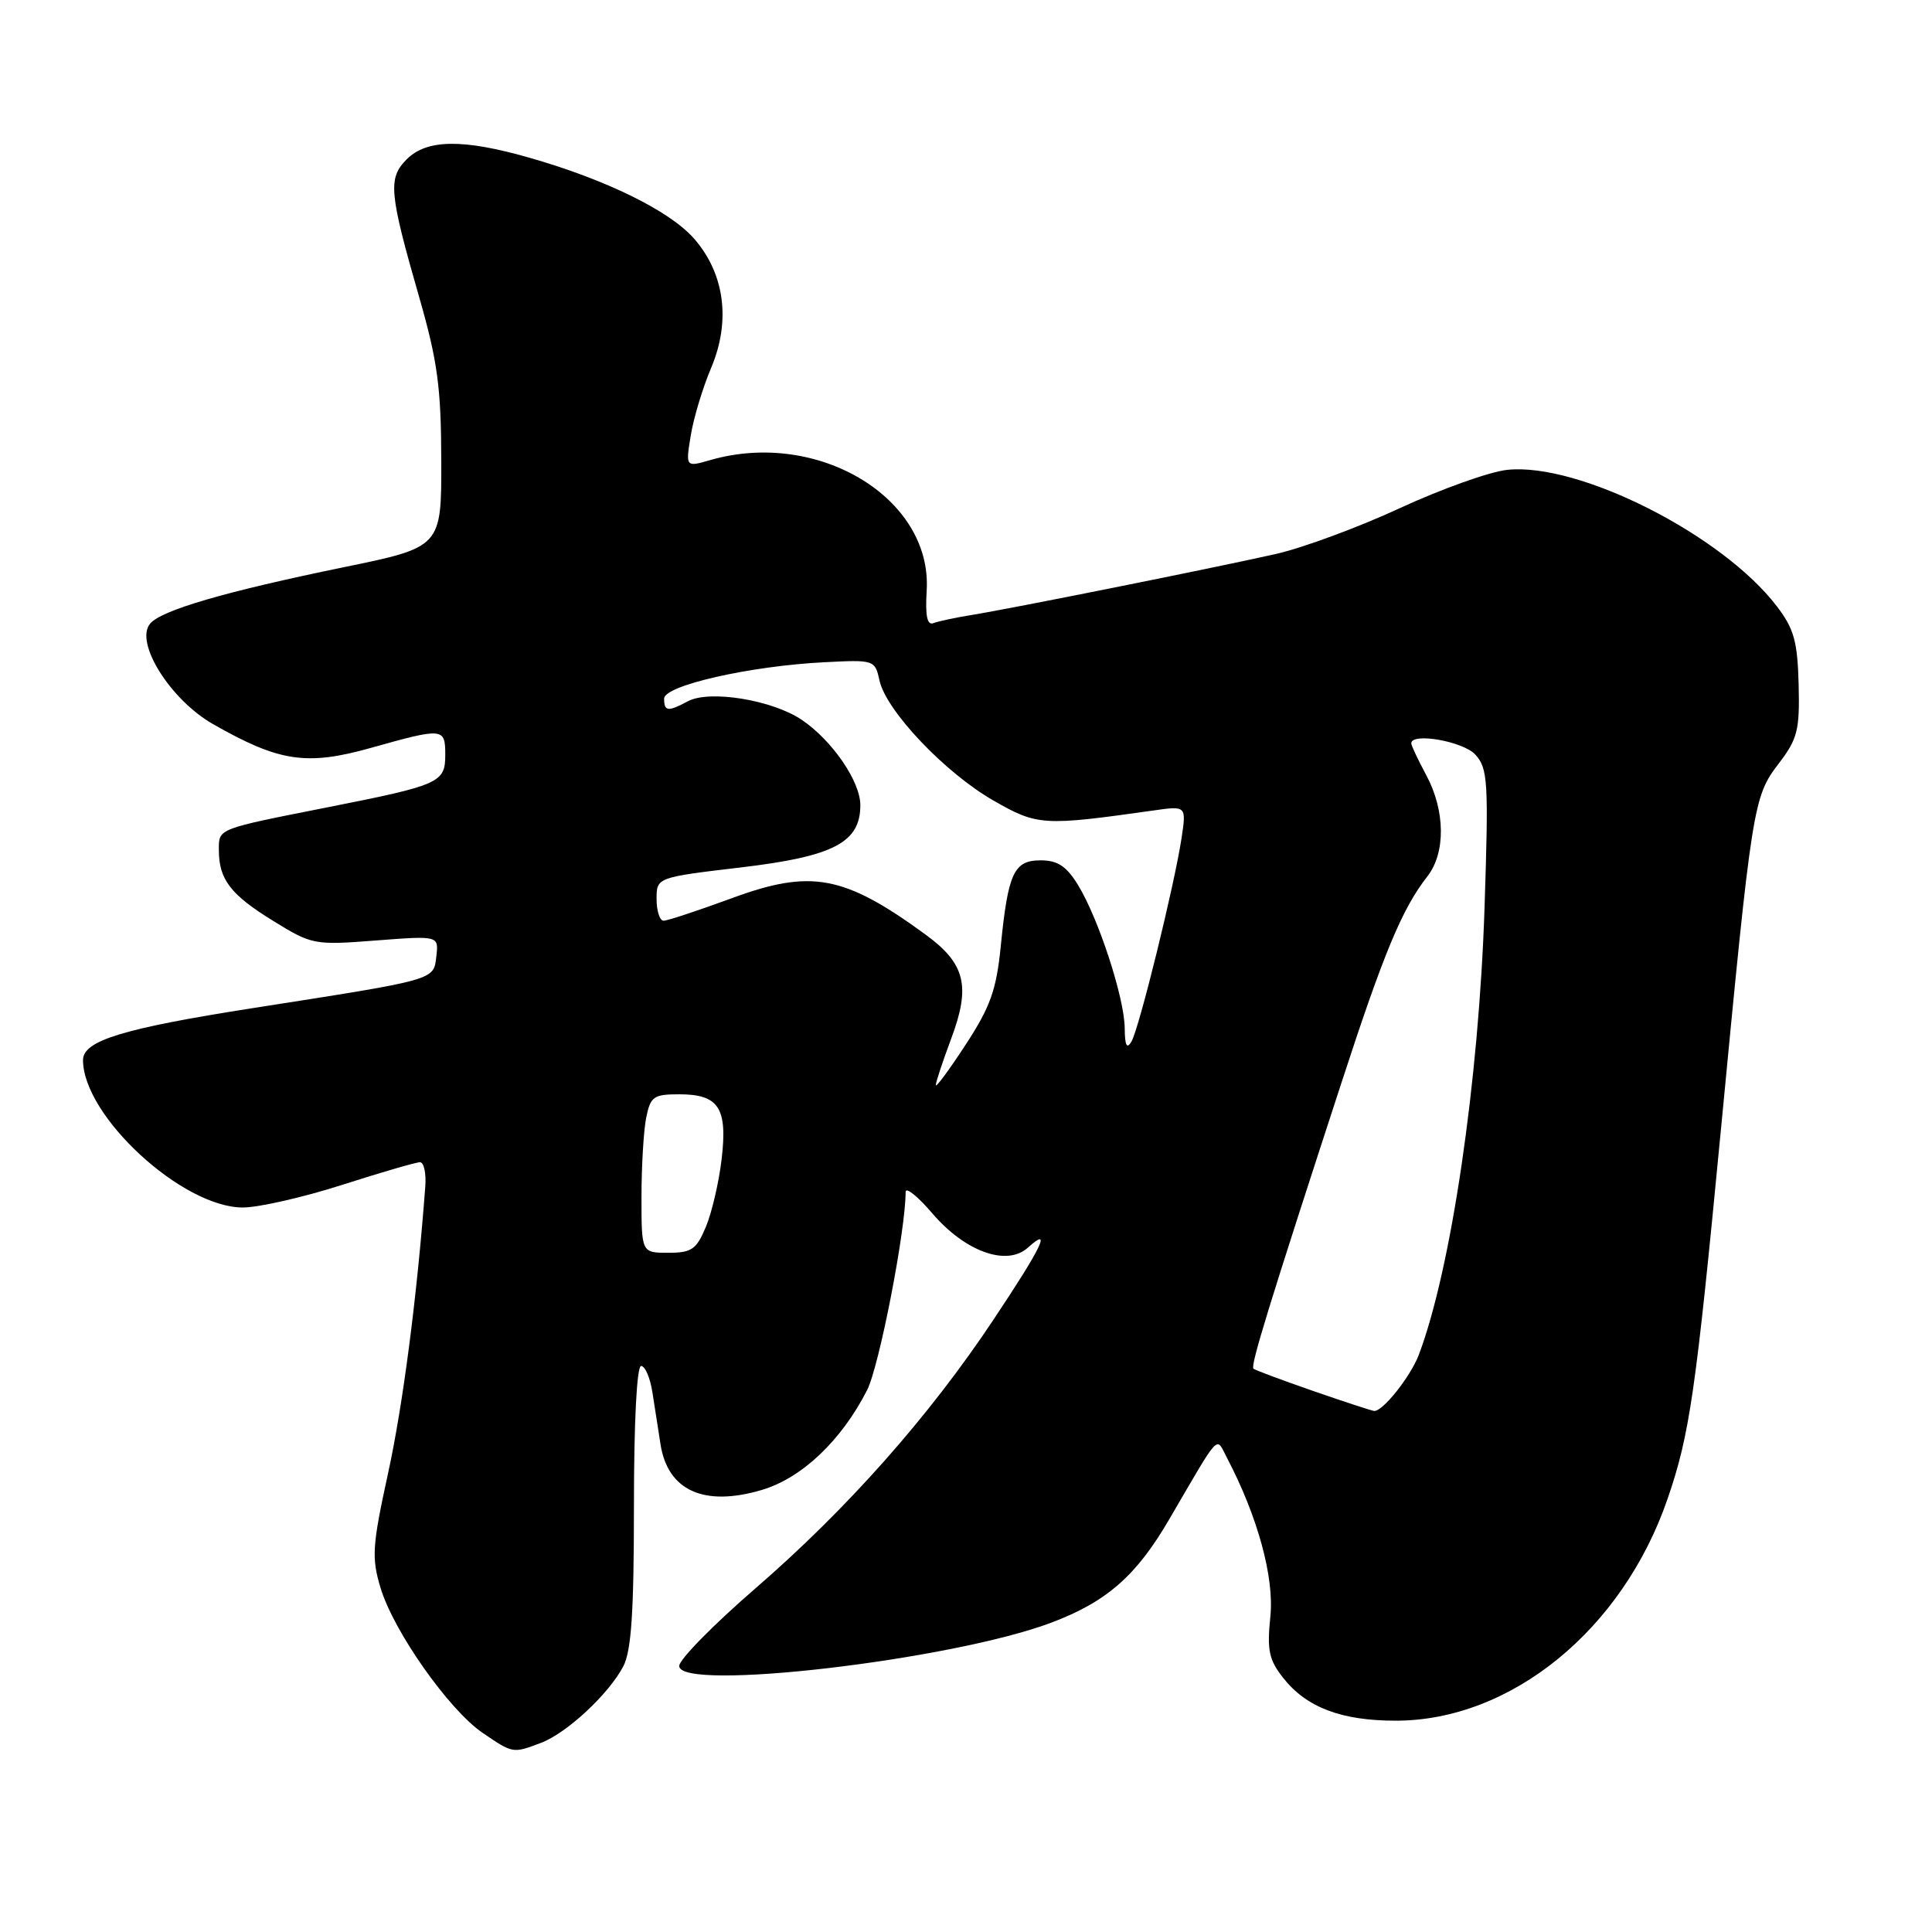 <?xml version="1.0" encoding="UTF-8" standalone="no"?>
<!DOCTYPE svg PUBLIC "-//W3C//DTD SVG 1.1//EN" "http://www.w3.org/Graphics/SVG/1.1/DTD/svg11.dtd" >
<svg xmlns="http://www.w3.org/2000/svg" xmlns:xlink="http://www.w3.org/1999/xlink" version="1.1" viewBox="0 0 256 256">
 <g >
 <path fill="currentColor"
d=" M 71.68 230.94 C 75.10 229.65 80.65 224.49 82.59 220.80 C 83.66 218.75 84.00 213.60 84.00 199.55 C 84.00 188.44 84.38 181.00 84.95 181.00 C 85.48 181.00 86.15 182.57 86.45 184.50 C 86.75 186.43 87.23 189.51 87.52 191.36 C 88.47 197.52 93.29 199.70 100.96 197.42 C 106.25 195.85 111.49 190.88 114.89 184.21 C 116.50 181.05 120.00 163.07 120.00 157.94 C 120.00 157.23 121.60 158.51 123.55 160.79 C 127.89 165.86 133.42 167.84 136.20 165.32 C 139.43 162.40 138.12 165.14 131.61 174.91 C 123.07 187.74 112.25 199.95 100.05 210.51 C 94.52 215.29 90.00 219.90 90.00 220.75 C 90.00 224.20 126.15 219.98 139.33 215.00 C 146.64 212.24 150.57 208.80 154.91 201.35 C 161.82 189.52 161.08 190.31 162.58 193.17 C 166.65 200.94 168.86 209.00 168.33 214.19 C 167.87 218.69 168.14 219.94 170.06 222.37 C 173.14 226.25 177.75 228.00 184.93 228.00 C 200.22 228.00 215.00 215.95 220.96 198.61 C 223.89 190.10 224.69 184.54 228.00 150.00 C 232.15 106.60 232.31 105.59 235.68 101.19 C 238.19 97.90 238.48 96.76 238.33 90.70 C 238.18 85.00 237.72 83.32 235.45 80.35 C 228.23 70.87 209.19 61.24 199.70 62.26 C 197.39 62.50 191.00 64.79 185.49 67.33 C 179.99 69.88 172.57 72.62 168.99 73.42 C 160.88 75.25 133.81 80.68 128.68 81.50 C 126.58 81.84 124.33 82.32 123.68 82.57 C 122.85 82.89 122.59 81.60 122.79 78.26 C 123.54 66.01 108.42 56.87 94.16 60.95 C 90.84 61.91 90.84 61.91 91.53 57.70 C 91.90 55.39 93.12 51.37 94.22 48.77 C 96.86 42.54 96.03 36.25 91.96 31.61 C 88.74 27.94 80.33 23.81 70.16 20.90 C 61.34 18.38 56.56 18.44 53.90 21.10 C 51.38 23.62 51.55 25.49 55.58 39.50 C 57.98 47.87 58.45 51.37 58.47 61.00 C 58.50 72.50 58.50 72.50 45.50 75.17 C 29.88 78.38 21.36 80.86 19.89 82.64 C 17.81 85.13 22.56 92.71 28.23 95.95 C 37.00 100.95 40.61 101.50 49.18 99.09 C 58.75 96.40 59.00 96.43 59.00 100.02 C 59.00 103.70 58.28 104.03 43.46 106.96 C 28.66 109.89 29.00 109.76 29.00 112.63 C 29.00 116.53 30.55 118.55 36.21 122.03 C 41.33 125.19 41.64 125.25 49.79 124.62 C 58.13 123.98 58.13 123.98 57.82 126.70 C 57.44 129.91 58.01 129.75 33.50 133.58 C 16.31 136.27 11.00 137.89 11.00 140.46 C 11.00 147.87 24.15 160.00 32.18 160.00 C 34.27 160.00 40.19 158.65 45.34 157.00 C 50.49 155.35 55.13 154.00 55.65 154.00 C 56.17 154.00 56.49 155.46 56.35 157.25 C 55.26 171.82 53.39 186.20 51.42 195.22 C 49.32 204.85 49.22 206.40 50.42 210.39 C 52.15 216.16 59.50 226.59 63.96 229.62 C 67.99 232.36 67.94 232.35 71.68 230.94 Z  M 174.00 184.31 C 169.88 182.88 166.31 181.55 166.09 181.36 C 165.66 181.00 168.13 172.96 177.74 143.50 C 183.36 126.23 185.79 120.40 189.14 116.12 C 191.57 113.00 191.51 107.42 189.00 102.74 C 187.90 100.69 187.00 98.78 187.00 98.50 C 187.00 97.02 193.90 98.23 195.50 100.00 C 197.15 101.83 197.26 103.55 196.71 120.25 C 195.96 143.26 192.29 168.18 188.00 179.52 C 186.89 182.43 183.22 187.04 182.08 186.96 C 181.76 186.93 178.12 185.74 174.00 184.31 Z  M 85.00 158.62 C 85.00 154.57 85.28 149.84 85.62 148.12 C 86.19 145.29 86.60 145.00 90.00 145.00 C 95.24 145.00 96.42 146.79 95.62 153.59 C 95.26 156.65 94.32 160.69 93.53 162.57 C 92.28 165.56 91.65 166.00 88.55 166.00 C 85.00 166.00 85.00 166.00 85.00 158.62 Z  M 124.00 143.78 C 124.00 143.39 124.92 140.62 126.04 137.62 C 128.65 130.65 127.91 127.68 122.62 123.82 C 111.83 115.95 107.47 115.14 96.93 119.03 C 92.49 120.66 88.44 122.00 87.93 122.00 C 87.42 122.00 87.00 120.71 87.00 119.13 C 87.00 116.26 87.00 116.26 98.25 114.93 C 110.48 113.47 114.00 111.63 114.00 106.69 C 114.00 103.54 110.26 98.09 106.22 95.37 C 102.31 92.74 94.01 91.39 91.15 92.92 C 88.50 94.34 88.00 94.28 88.00 92.57 C 88.00 90.83 99.34 88.25 109.22 87.75 C 115.85 87.41 115.94 87.44 116.54 90.18 C 117.42 94.18 125.23 102.41 131.63 106.07 C 137.47 109.42 138.21 109.46 152.86 107.39 C 157.21 106.77 157.21 106.77 156.55 111.13 C 155.59 117.39 150.95 136.23 149.93 138.00 C 149.31 139.07 149.05 138.56 149.03 136.22 C 148.99 132.21 145.55 121.67 142.83 117.25 C 141.31 114.77 140.14 114.00 137.89 114.00 C 134.34 114.00 133.57 115.66 132.60 125.44 C 132.02 131.19 131.22 133.43 127.95 138.43 C 125.78 141.76 124.00 144.17 124.00 143.78 Z "/>
</g>
</svg>